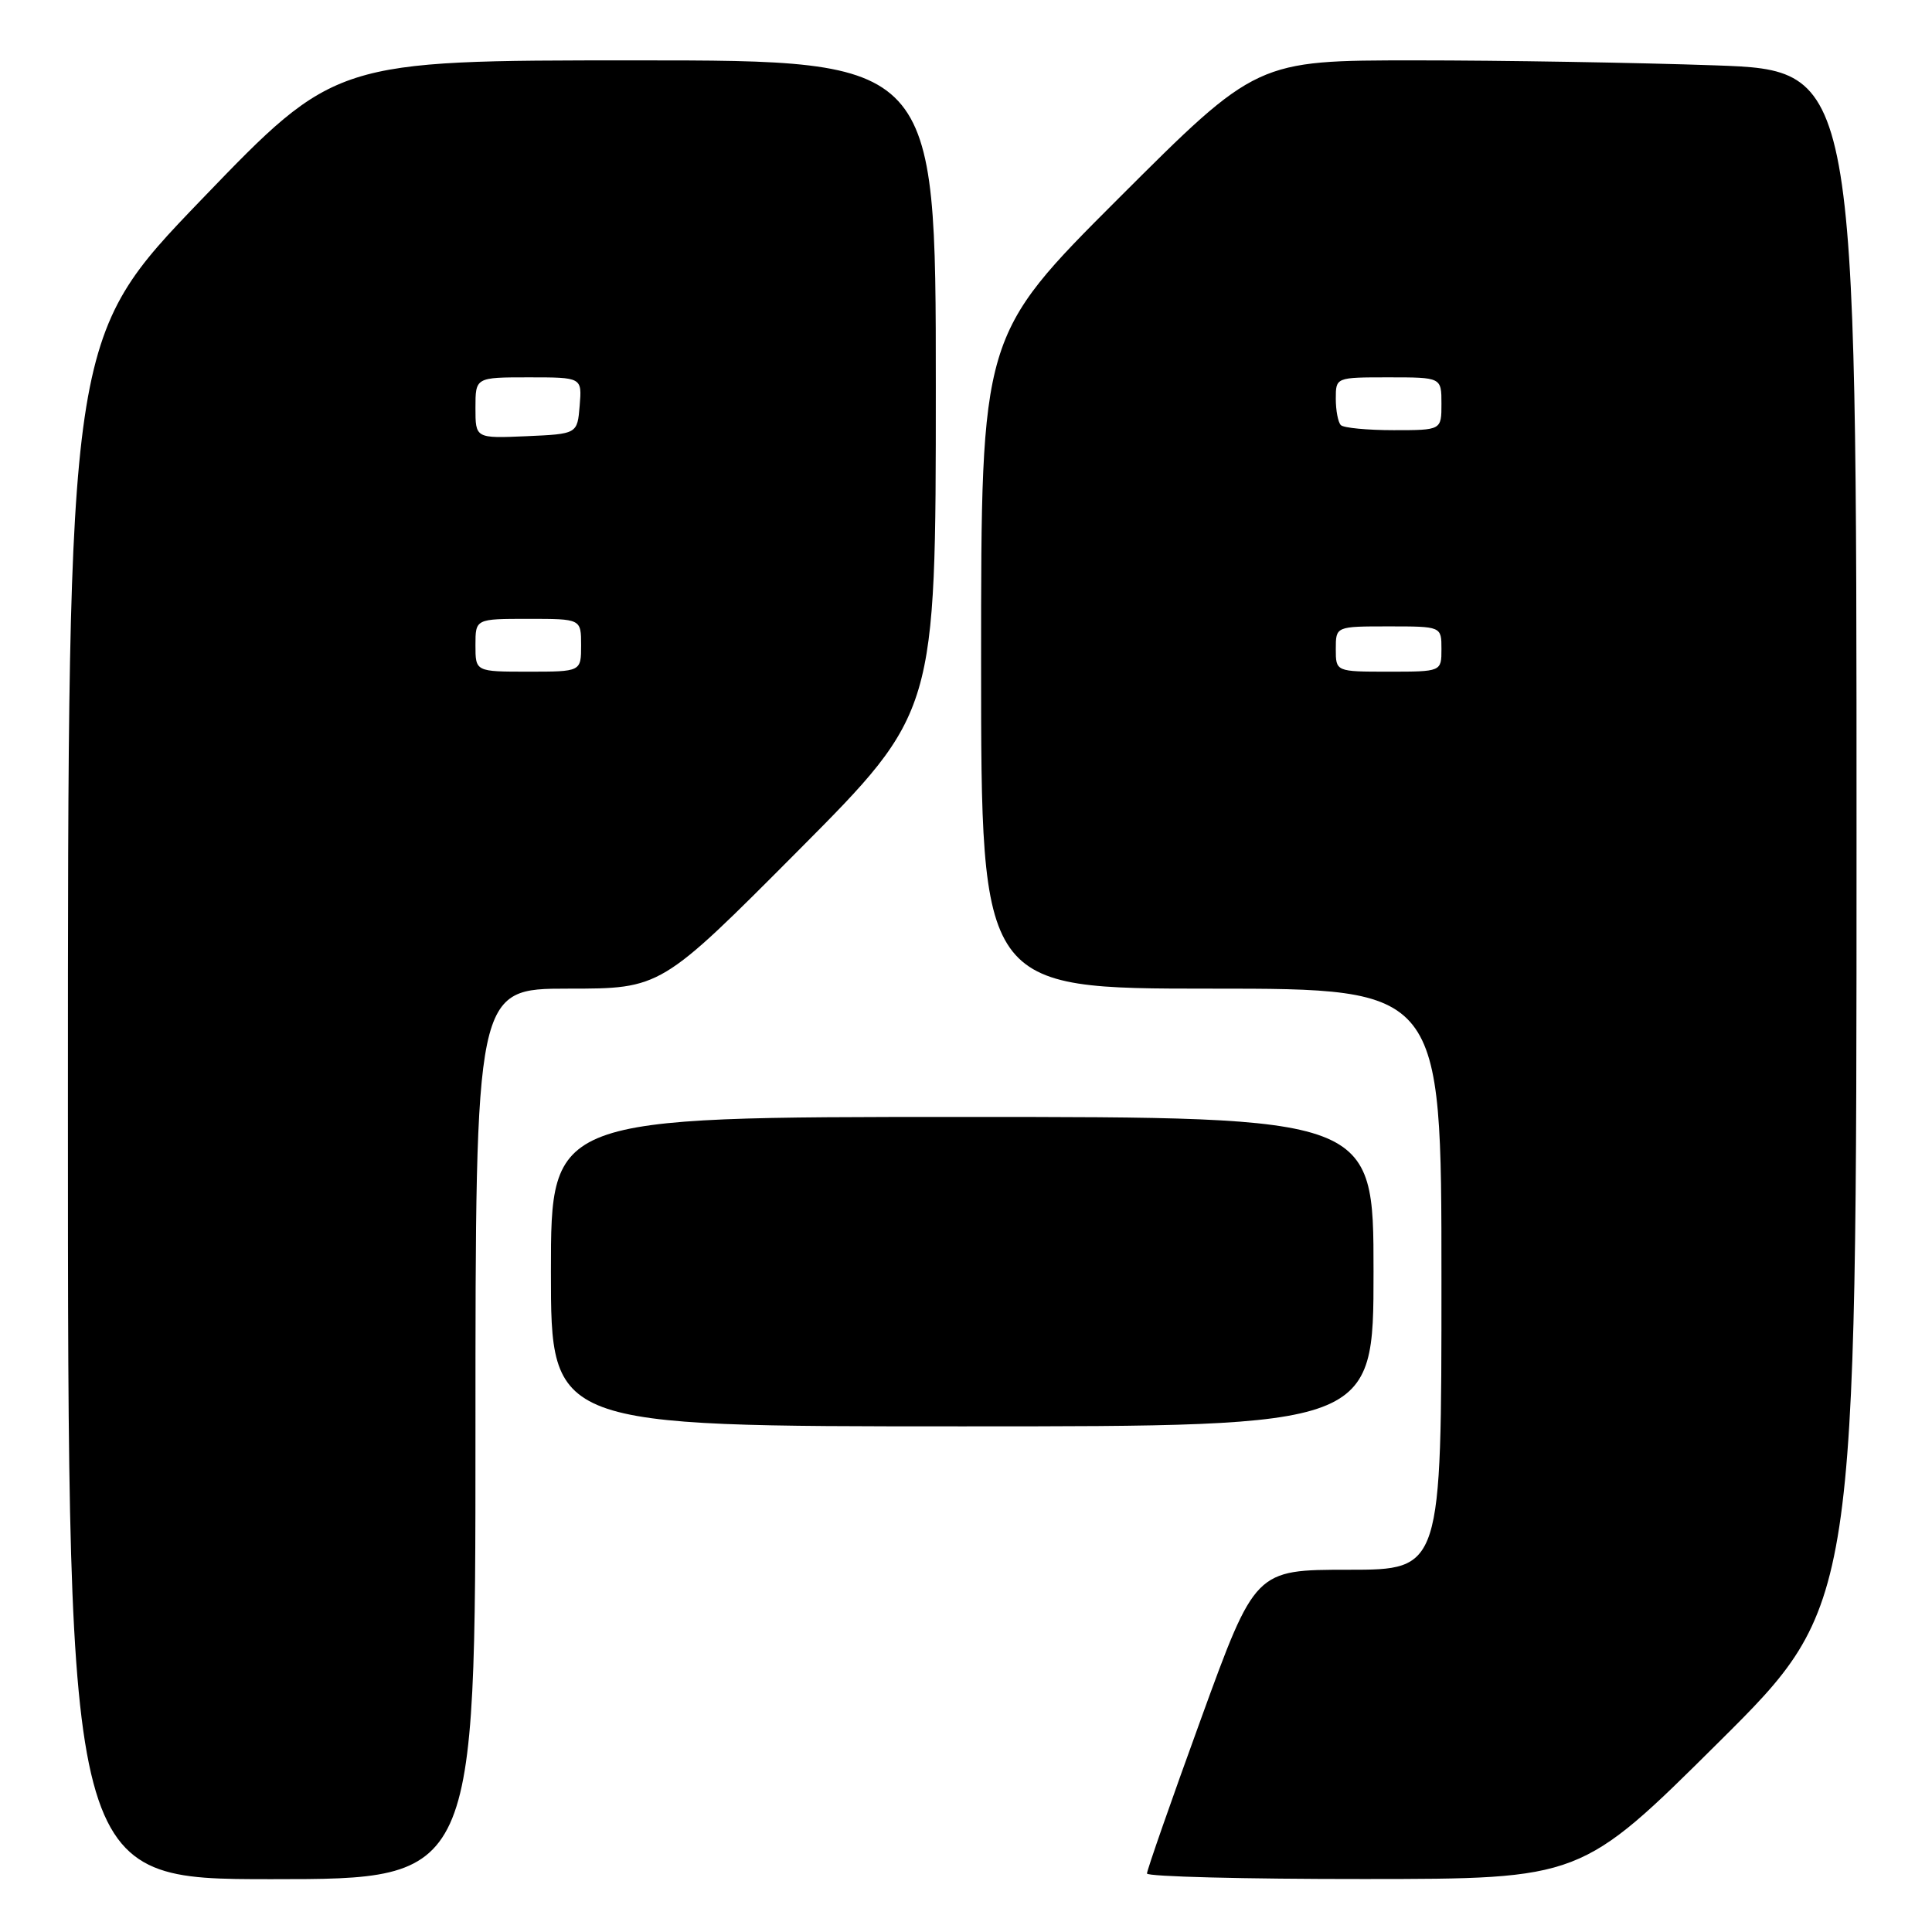 <?xml version="1.0" encoding="UTF-8" standalone="no"?>
<!DOCTYPE svg PUBLIC "-//W3C//DTD SVG 1.1//EN" "http://www.w3.org/Graphics/SVG/1.1/DTD/svg11.dtd" >
<svg xmlns="http://www.w3.org/2000/svg" xmlns:xlink="http://www.w3.org/1999/xlink" version="1.1" viewBox="0 0 256 256">
 <g >
 <path fill="currentColor"
d=" M 63.00 190.00 C 63.00 131.00 63.00 131.00 75.29 131.00 C 87.57 131.00 87.57 131.00 105.79 112.69 C 124.00 94.38 124.00 94.38 124.00 51.19 C 124.00 8.00 124.00 8.00 84.22 8.00 C 44.45 8.00 44.45 8.00 26.72 26.42 C 9.00 44.84 9.00 44.84 9.00 146.92 C 9.00 249.00 9.00 249.00 36.00 249.00 C 63.00 249.00 63.00 249.00 63.00 190.00 Z  M 227.75 230.84 C 246.00 212.71 246.00 212.71 246.00 111.02 C 246.00 9.32 246.00 9.32 227.25 8.66 C 216.94 8.30 199.05 8.00 187.51 8.00 C 166.52 8.00 166.52 8.00 148.26 26.24 C 130.00 44.48 130.00 44.48 130.00 87.74 C 130.00 131.00 130.00 131.00 160.50 131.00 C 191.00 131.00 191.00 131.00 191.00 169.50 C 191.00 208.00 191.00 208.00 178.66 208.00 C 166.32 208.00 166.32 208.00 159.14 227.75 C 155.19 238.61 151.97 247.84 151.98 248.25 C 151.99 248.66 164.94 248.99 180.75 248.98 C 209.50 248.97 209.50 248.97 227.75 230.84 Z  M 182.00 168.50 C 182.00 148.00 182.00 148.00 127.50 148.00 C 73.00 148.00 73.00 148.00 73.00 168.50 C 73.00 189.00 73.00 189.00 127.50 189.00 C 182.00 189.00 182.00 189.00 182.00 168.50 Z  M 63.00 85.50 C 63.00 82.00 63.00 82.00 70.00 82.00 C 77.00 82.00 77.00 82.00 77.00 85.50 C 77.00 89.00 77.00 89.00 70.00 89.00 C 63.00 89.00 63.00 89.00 63.00 85.50 Z  M 63.00 54.05 C 63.00 50.00 63.00 50.00 70.06 50.00 C 77.12 50.00 77.12 50.00 76.81 53.75 C 76.50 57.50 76.50 57.50 69.75 57.80 C 63.00 58.09 63.00 58.09 63.00 54.05 Z  M 177.00 86.00 C 177.00 83.00 177.00 83.00 184.00 83.00 C 191.00 83.00 191.00 83.00 191.00 86.00 C 191.00 89.00 191.00 89.00 184.00 89.00 C 177.00 89.00 177.00 89.00 177.00 86.00 Z  M 177.67 56.33 C 177.30 55.97 177.00 54.39 177.00 52.83 C 177.00 50.00 177.00 50.00 184.00 50.00 C 191.00 50.00 191.00 50.00 191.00 53.50 C 191.00 57.00 191.00 57.00 184.67 57.00 C 181.18 57.00 178.03 56.70 177.67 56.33 Z "/>
</g>
</svg>